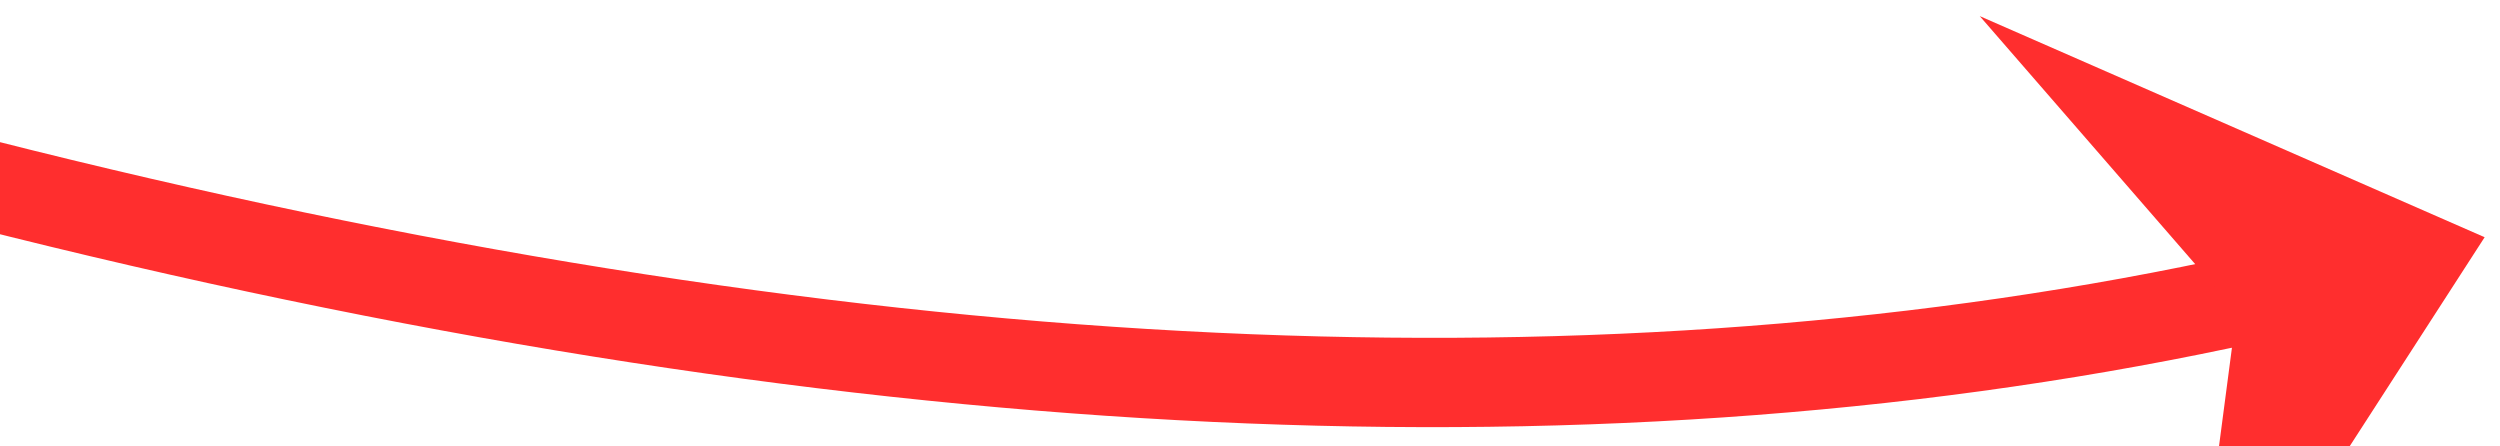 ﻿<?xml version="1.0" encoding="utf-8"?>
<svg version="1.1" xmlns:xlink="http://www.w3.org/1999/xlink" width="56px" height="10px" viewBox="-1384 5618  56 10" xmlns="http://www.w3.org/2000/svg">
  <g transform="matrix(0.988 0.156 -0.156 0.988 862.936 281.354 )">
    <path d="M -1447 5611  C -1397.232 5627.345  -1359.17 5629.625  -1332.814 5617.842  " stroke-width="2" stroke="#ff2e2e" fill="none" />
    <path d="M -1335.997 5628.287  L -1331 5617  L -1342.941 5613.872  L -1336.225 5619.517  L -1335.997 5628.287  Z " fill-rule="nonzero" fill="#ff2e2e" stroke="none" />
  </g>
</svg>
